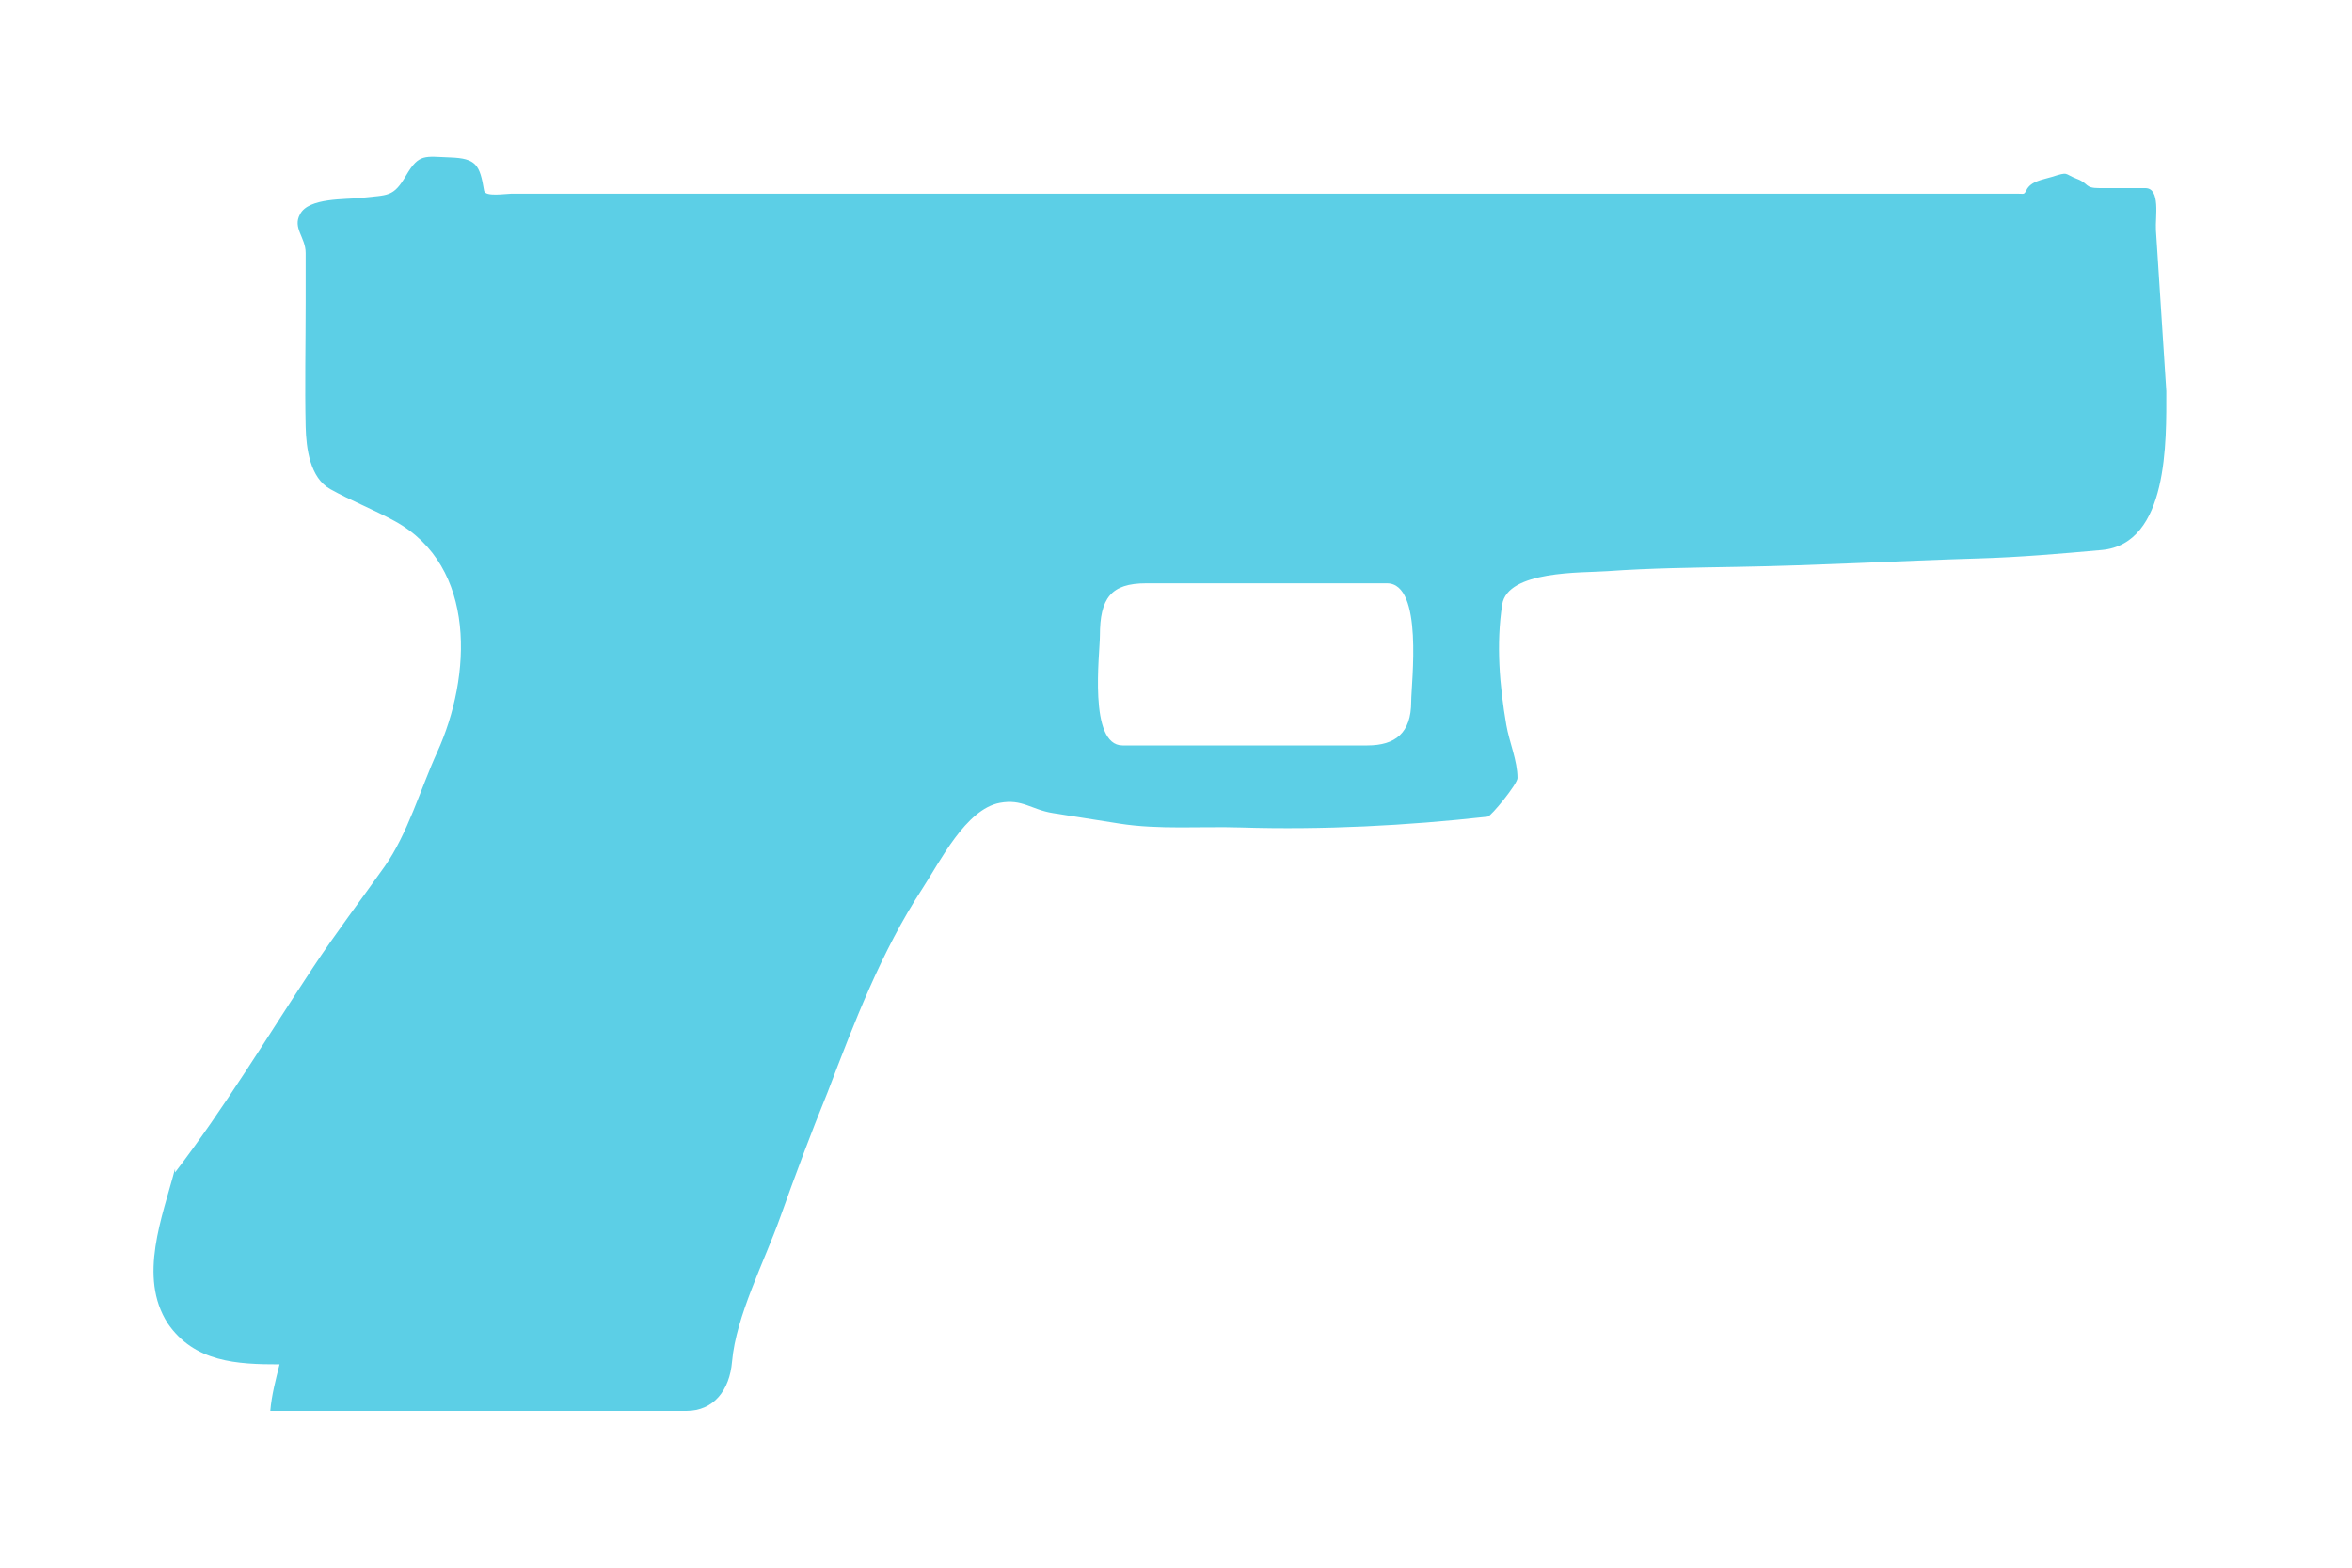 <?xml version="1.0" encoding="utf-8"?>
<!-- Generator: Adobe Illustrator 15.1.0, SVG Export Plug-In  -->
<!DOCTYPE svg PUBLIC "-//W3C//DTD SVG 1.1//EN" "http://www.w3.org/Graphics/SVG/1.1/DTD/svg11.dtd">
<svg version="1.1" fill="#5CCFE6"
	 xmlns="http://www.w3.org/2000/svg" xmlns:xlink="http://www.w3.org/1999/xlink" xmlns:a="http://ns.adobe.com/AdobeSVGViewerExtensions/3.0/"
	 x="0px" y="0px" width="60px" height="40px" viewBox="0.082 0 60 40" enable-background="new 0.082 0 60 40" xml:space="preserve">
<defs>
</defs>
<path d="M55.345,9.983c0,1.248,0.063,3.897-1.65,4.051c-1.051,0.094-2.088,0.184-3.143,0.215c-2.047,0.061-4.096,0.18-6.143,0.214
	c-1.113,0.02-2.221,0.032-3.332,0.111c-0.637,0.046-2.537-0.023-2.674,0.85c-0.156,1.013-0.068,2.066,0.105,3.074
	c0.076,0.441,0.285,0.908,0.285,1.355c0,0.152-0.674,0.976-0.76,0.984c-2.078,0.231-4.205,0.34-6.295,0.276
	c-1.01-0.031-2.102,0.059-3.098-0.099c-0.566-0.09-1.131-0.18-1.697-0.268c-0.555-0.088-0.781-0.369-1.357-0.261
	c-0.865,0.162-1.521,1.495-1.969,2.18c-1.055,1.617-1.732,3.398-2.422,5.202c-0.43,1.056-0.828,2.123-1.211,3.196
	c-0.404,1.132-1.125,2.513-1.227,3.675C18.696,35.472,18.288,36,17.591,36c-0.326,0-0.648,0-0.973,0c-3.215,0-6.428,0-9.641,0
	c0.035-0.41,0.137-0.79,0.236-1.188c-1.082,0-2.174-0.051-2.854-1.048c-0.76-1.188-0.133-2.715,0.189-3.946c0,0.032,0,0.063,0,0.097
	c1.271-1.662,2.359-3.474,3.512-5.219c0.582-0.88,1.223-1.725,1.832-2.585c0.59-0.831,0.92-1.993,1.344-2.921
	c0.877-1.928,1.02-4.739-1.082-5.893c-0.537-0.294-1.121-0.523-1.646-0.816c-0.52-0.29-0.615-1.042-0.629-1.593
	c-0.023-1.041,0-2.104,0-3.163c0-0.424,0-0.848,0-1.272c0-0.396-0.34-0.639-0.143-0.987C7.95,5.039,8.909,5.093,9.278,5.05
	c0.711-0.082,0.832-0.004,1.17-0.583c0.324-0.555,0.477-0.471,1.115-0.449c0.666,0.023,0.76,0.186,0.869,0.851
	c0.029,0.159,0.547,0.074,0.684,0.074c4.385,0,8.771,0,13.158,0c6.021,0,12.043,0,18.063,0c1.975,0,3.951,0,5.926,0
	c0.441,0,0.883,0,1.322,0c0.127,0,0.133,0.027,0.193-0.095c0.115-0.229,0.416-0.262,0.643-0.333
	c0.451-0.143,0.303-0.081,0.641,0.048C53.38,4.682,53.249,4.8,53.64,4.8c0.389,0,0.779,0,1.17,0c0.395,0,0.25,0.74,0.27,1.072
	C55.169,7.242,55.257,8.613,55.345,9.983 M35.464,14.883c-2.047,0-4.096,0-6.143,0c-0.9,0-1.18,0.381-1.18,1.334
	c0,0.453-0.301,2.803,0.578,2.803c2.08,0,4.162,0,6.244,0c0.713,0,1.119-0.316,1.119-1.12
	C36.083,17.427,36.401,14.883,35.464,14.883"/>
<rect id="sliceCopy_x5F_27_1_" x="59.346" fill="none" width="52.805" height="40"/>
<rect id="sliceCopy_x5F_26_1_" fill="none" width="59.346" height="40"/>
</svg>
